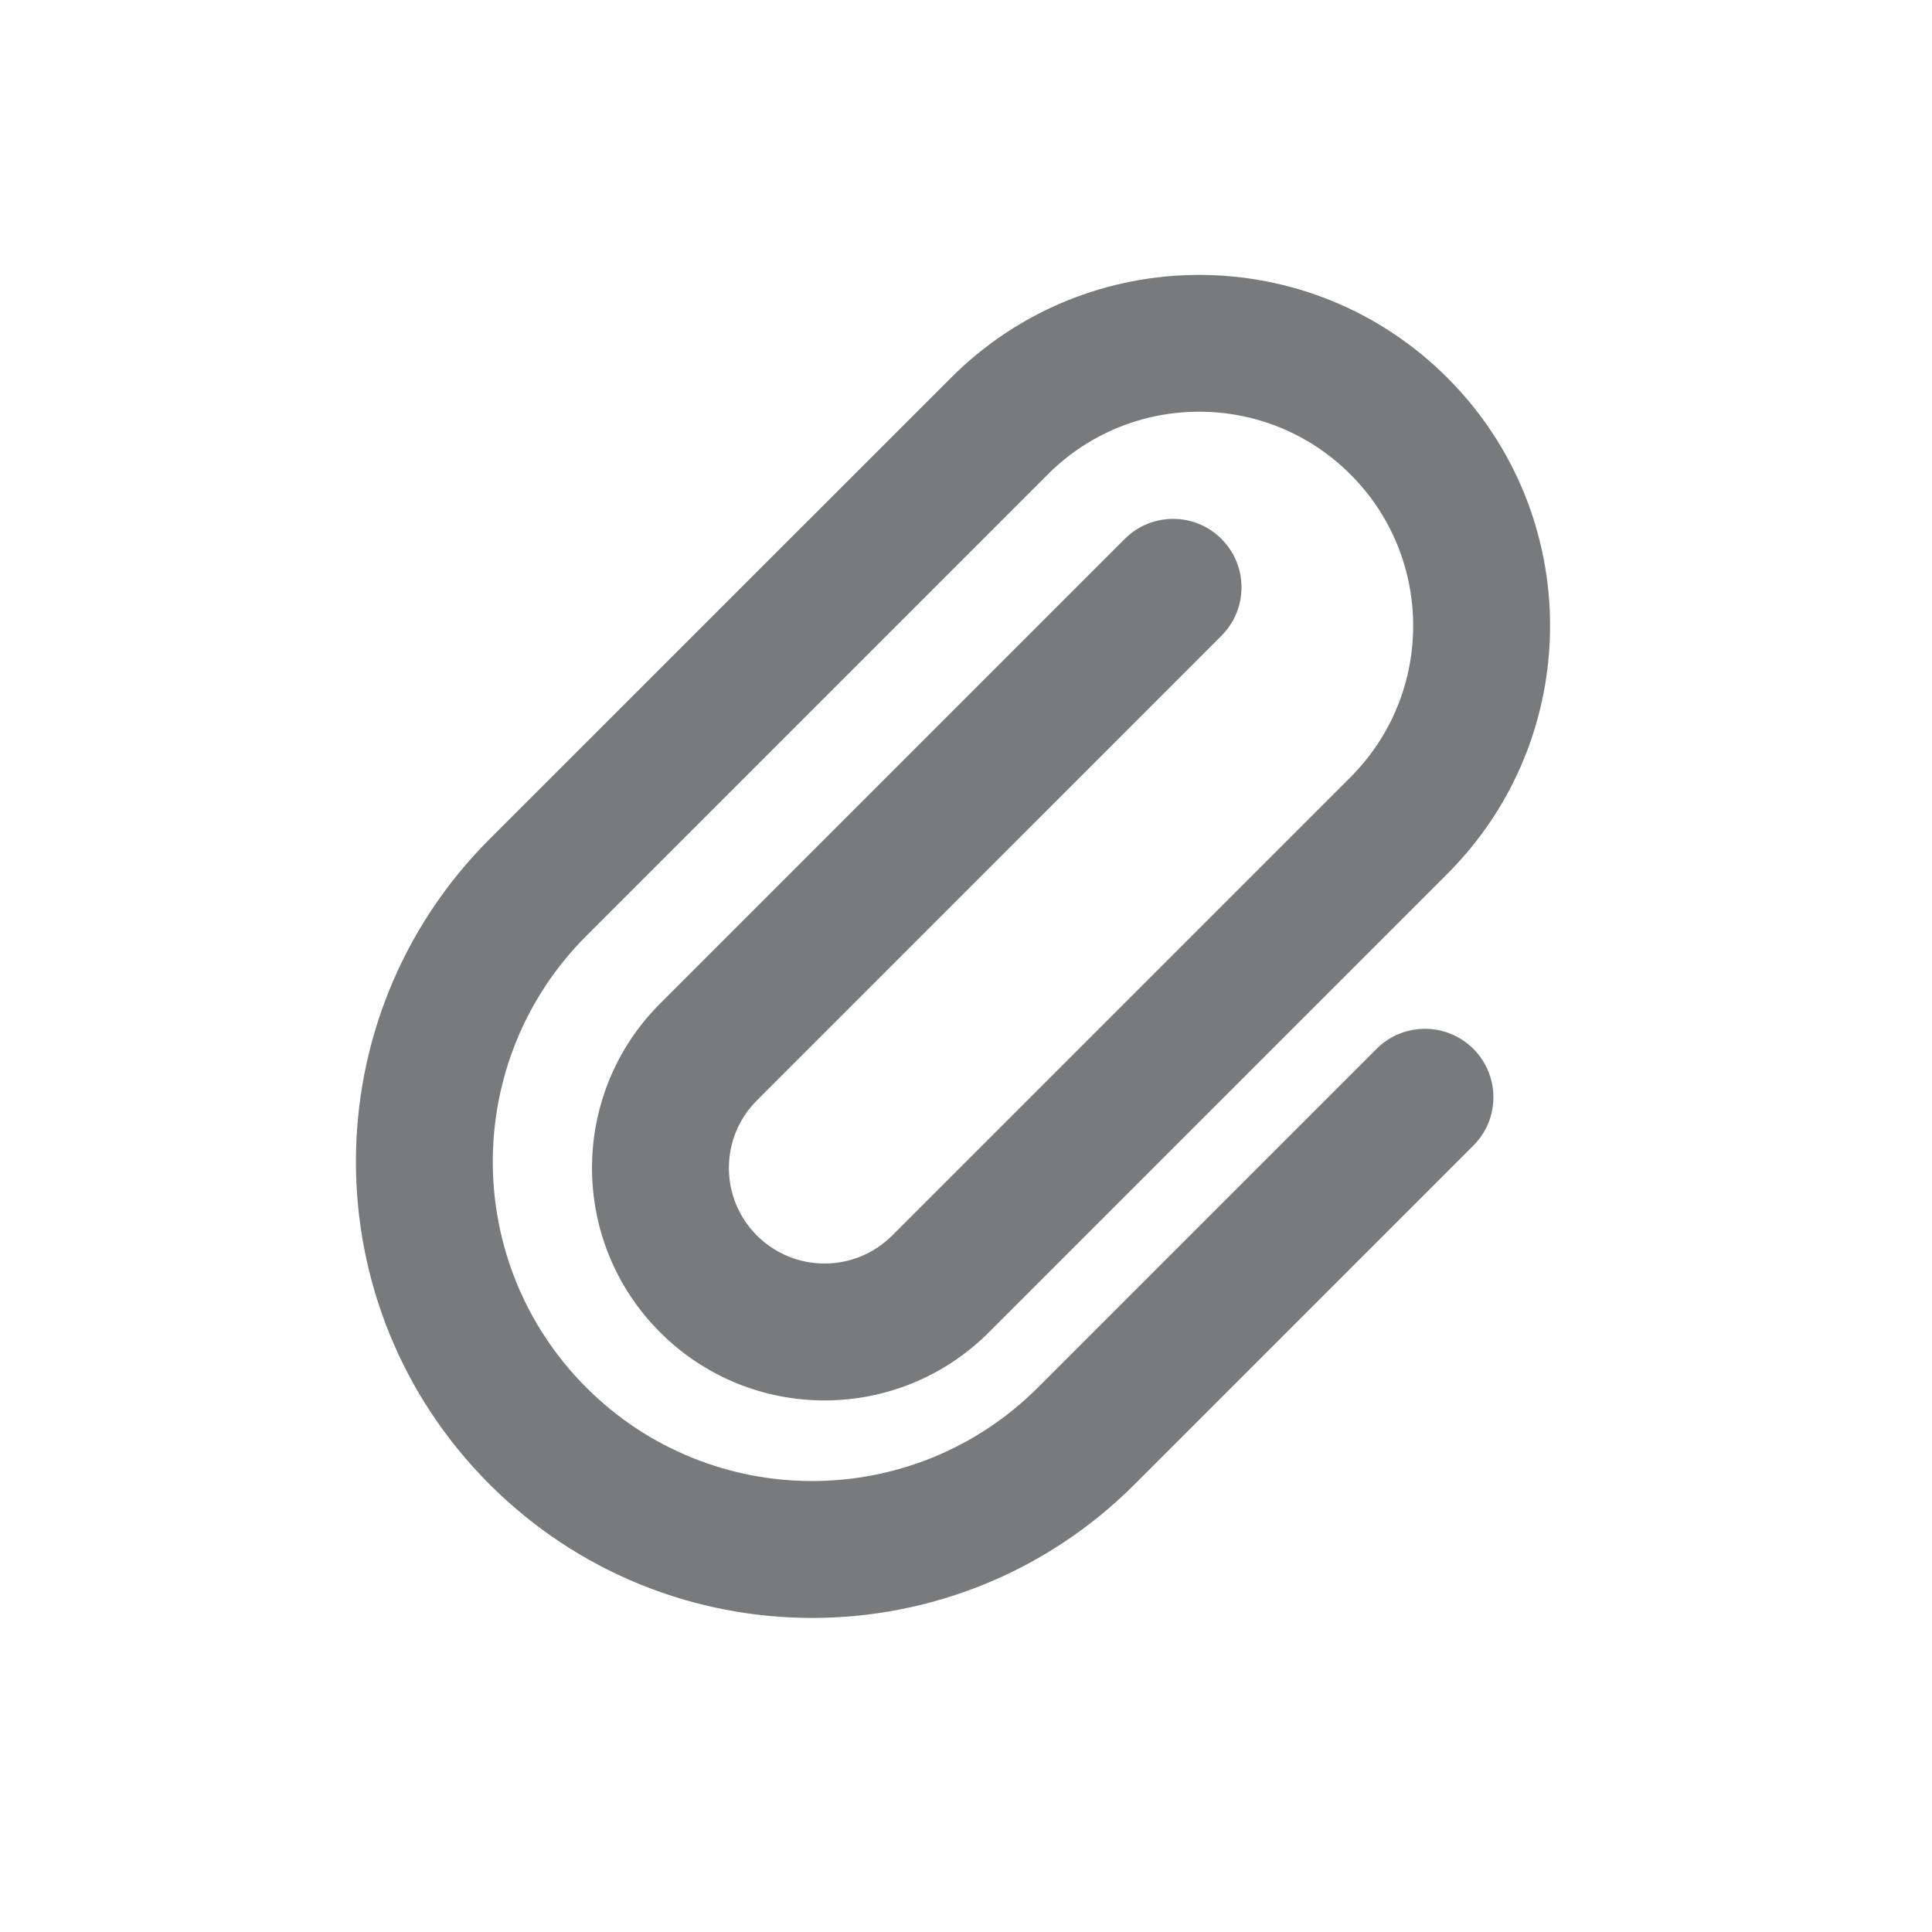<svg width="18" height="18" viewBox="0 0 18 18" fill="none" xmlns="http://www.w3.org/2000/svg">
<path fill-rule="evenodd" clip-rule="evenodd" d="M12.582 4.42C11.804 3.641 10.541 3.641 9.762 4.42L5.462 8.72C4.301 9.882 4.301 11.765 5.462 12.927C6.624 14.089 8.508 14.089 9.67 12.927L12.825 9.772C13.074 9.523 13.478 9.523 13.727 9.772C13.976 10.021 13.976 10.425 13.727 10.673L10.571 13.829C8.912 15.489 6.221 15.489 4.561 13.829C2.901 12.169 2.901 9.478 4.561 7.818L8.861 3.519C10.137 2.242 12.207 2.242 13.484 3.519C14.761 4.795 14.761 6.865 13.484 8.142L9.213 12.413C8.367 13.259 6.996 13.259 6.15 12.413C5.304 11.567 5.304 10.196 6.15 9.35L10.479 5.021C10.728 4.772 11.132 4.772 11.38 5.021C11.629 5.27 11.629 5.674 11.38 5.923L7.052 10.252C6.704 10.599 6.704 11.164 7.052 11.511C7.4 11.859 7.964 11.859 8.312 11.511L12.582 7.241C13.361 6.462 13.361 5.199 12.582 4.42Z" fill="#797A7B"/>
</svg>
